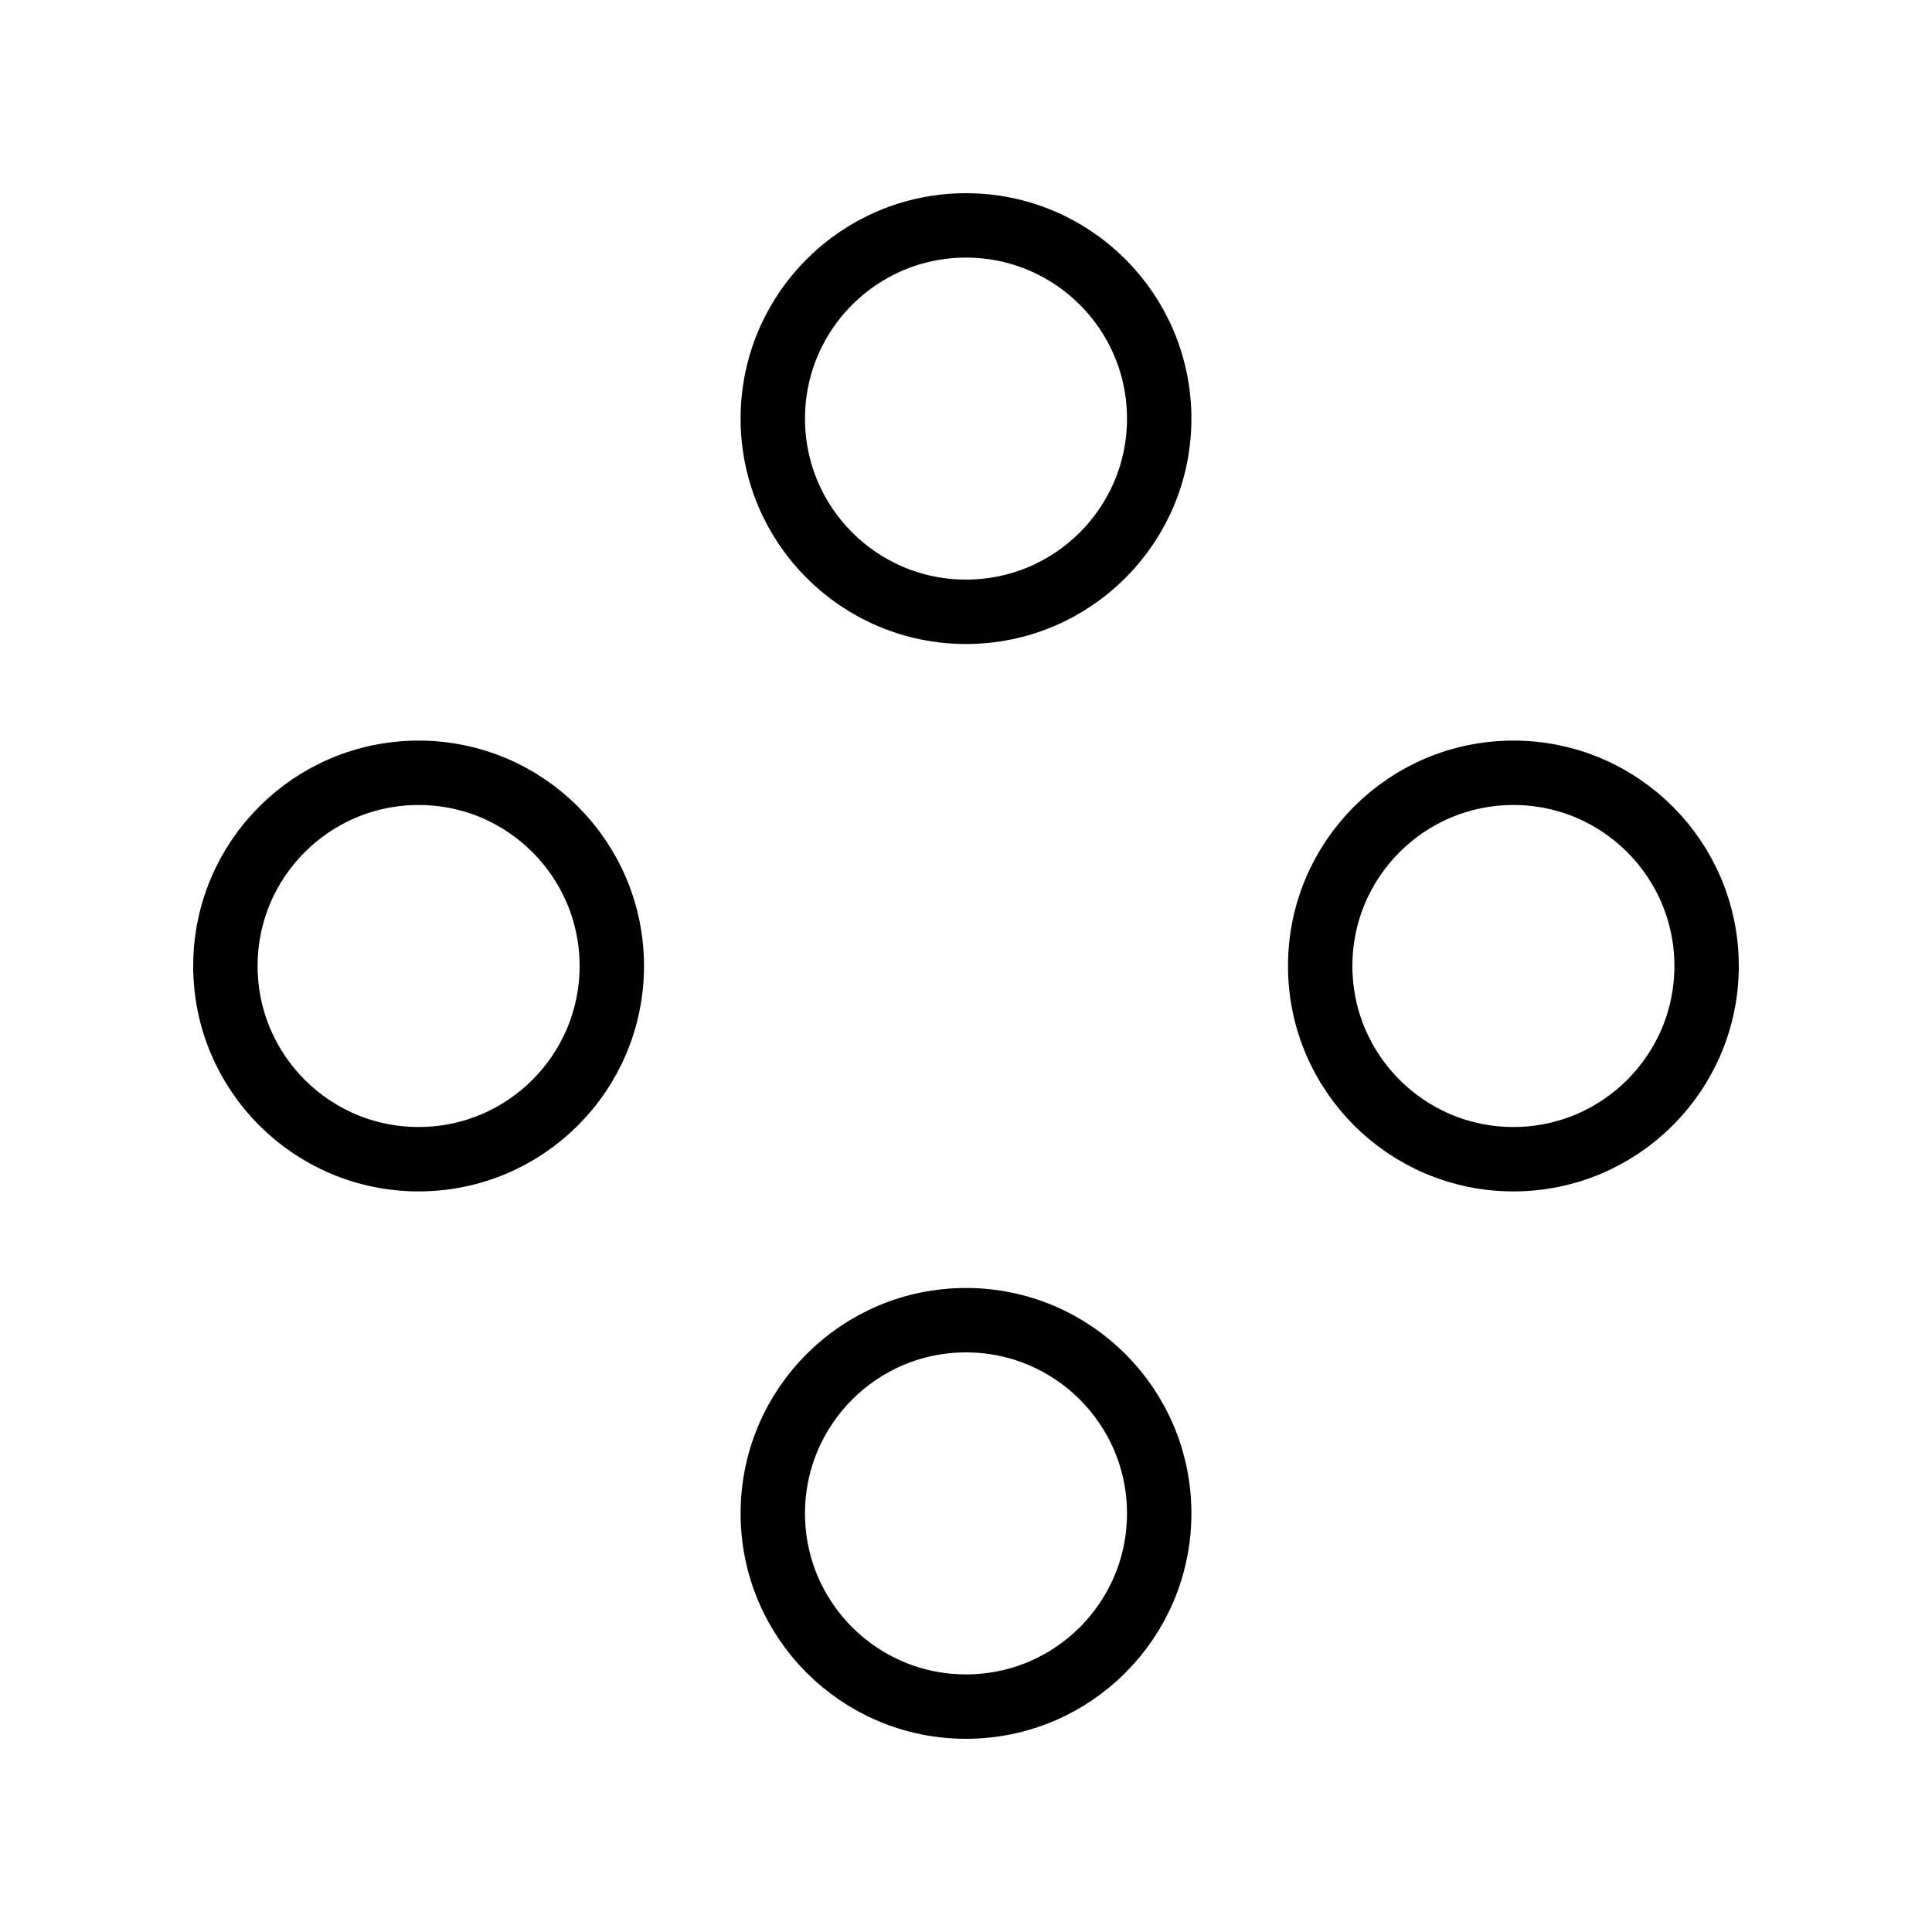 <svg width="30" height="30" viewBox="0 0 30 30" fill="none" xmlns="http://www.w3.org/2000/svg">
<rect x="6.325" y="15" width="12.269" height="12.269" transform="rotate(-45 6.325 15)" stroke="none" stroke-width="1.738"/>
<circle cx="15" cy="6.5" r="3" fill="none" stroke="#000"/>
<circle cx="15" cy="23.5" r="3" fill="none" stroke="#000"/>
<circle cx="6.5" cy="15" r="3" fill="none" stroke="#000"/>
<circle cx="23.5" cy="15" r="3" fill="none" stroke="#000"/>
</svg>
